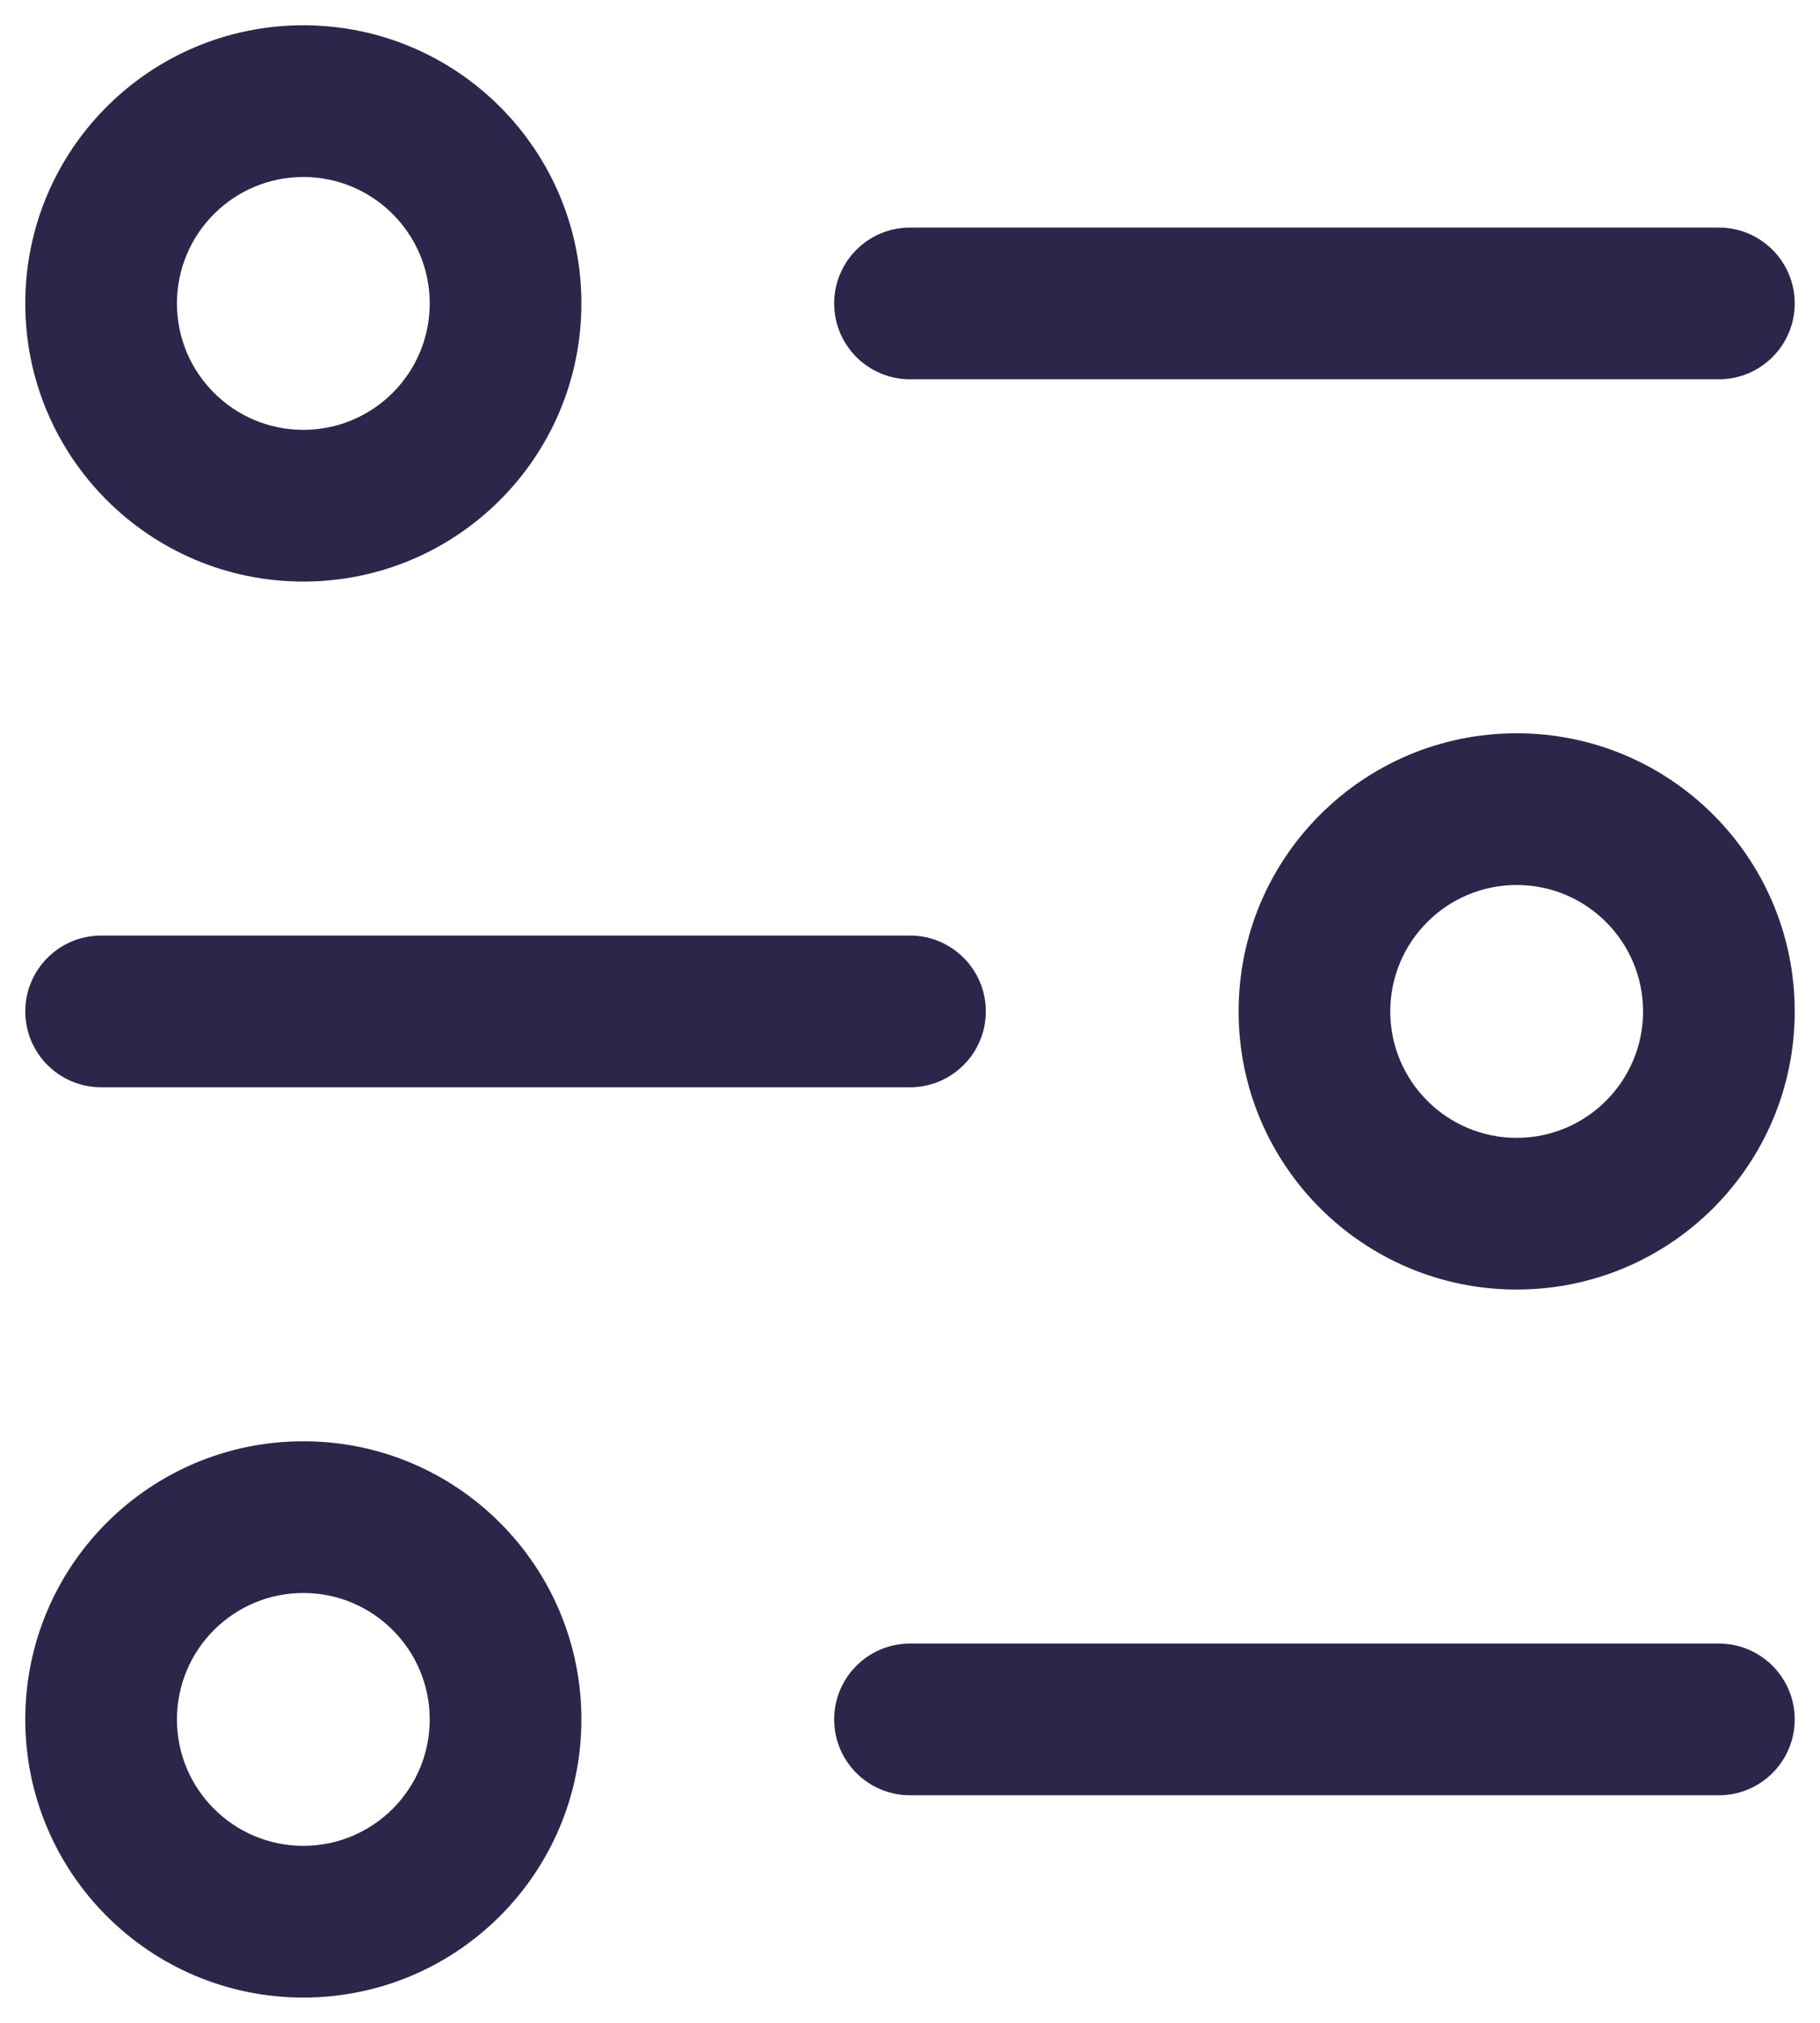 <svg width="18" height="20" viewBox="0 0 18 20" fill="none" xmlns="http://www.w3.org/2000/svg">
<path d="M9 2.25C8.586 2.25 8.25 2.586 8.25 3C8.25 3.414 8.586 3.75 9 3.75V2.25ZM17 3.75C17.414 3.75 17.75 3.414 17.75 3C17.75 2.586 17.414 2.25 17 2.25V3.75ZM9 16.25C8.586 16.25 8.25 16.586 8.25 17C8.25 17.414 8.586 17.75 9 17.75V16.25ZM17 17.75C17.414 17.75 17.75 17.414 17.75 17C17.75 16.586 17.414 16.25 17 16.25V17.75ZM9 10.75C9.414 10.75 9.75 10.414 9.75 10C9.75 9.586 9.414 9.25 9 9.25V10.75ZM1 9.25C0.586 9.25 0.25 9.586 0.25 10C0.25 10.414 0.586 10.75 1 10.75L1 9.25ZM9 3.75L17 3.75V2.25L9 2.25V3.75ZM9 17.75H17V16.25H9V17.75ZM9 9.25L1 9.25L1 10.75L9 10.75V9.25ZM0.25 3C0.25 4.519 1.481 5.75 3 5.75V4.25C2.31 4.25 1.75 3.69 1.75 3H0.25ZM3 5.75C4.519 5.75 5.75 4.519 5.75 3H4.25C4.25 3.69 3.69 4.25 3 4.25V5.75ZM5.75 3C5.75 1.481 4.519 0.25 3 0.25V1.75C3.69 1.75 4.25 2.31 4.25 3H5.75ZM3 0.25C1.481 0.25 0.25 1.481 0.25 3H1.75C1.75 2.31 2.31 1.75 3 1.75V0.25ZM0.25 17C0.25 18.519 1.481 19.75 3 19.75V18.25C2.31 18.25 1.75 17.69 1.75 17H0.25ZM3 19.75C4.519 19.75 5.75 18.519 5.75 17H4.25C4.25 17.69 3.69 18.25 3 18.25V19.75ZM5.75 17C5.75 15.481 4.519 14.25 3 14.25V15.75C3.69 15.75 4.25 16.31 4.25 17H5.75ZM3 14.25C1.481 14.25 0.25 15.481 0.25 17H1.75C1.75 16.31 2.31 15.75 3 15.75V14.25ZM17.75 10C17.75 8.481 16.519 7.25 15 7.25V8.75C15.69 8.75 16.25 9.31 16.25 10H17.75ZM15 7.25C13.481 7.25 12.25 8.481 12.25 10H13.75C13.75 9.31 14.31 8.75 15 8.75V7.25ZM12.25 10C12.25 11.519 13.481 12.75 15 12.75V11.25C14.31 11.25 13.75 10.69 13.75 10H12.25ZM15 12.75C16.519 12.75 17.75 11.519 17.75 10H16.25C16.25 10.69 15.69 11.25 15 11.25V12.75Z" fill="#2D264B"/>
</svg>

